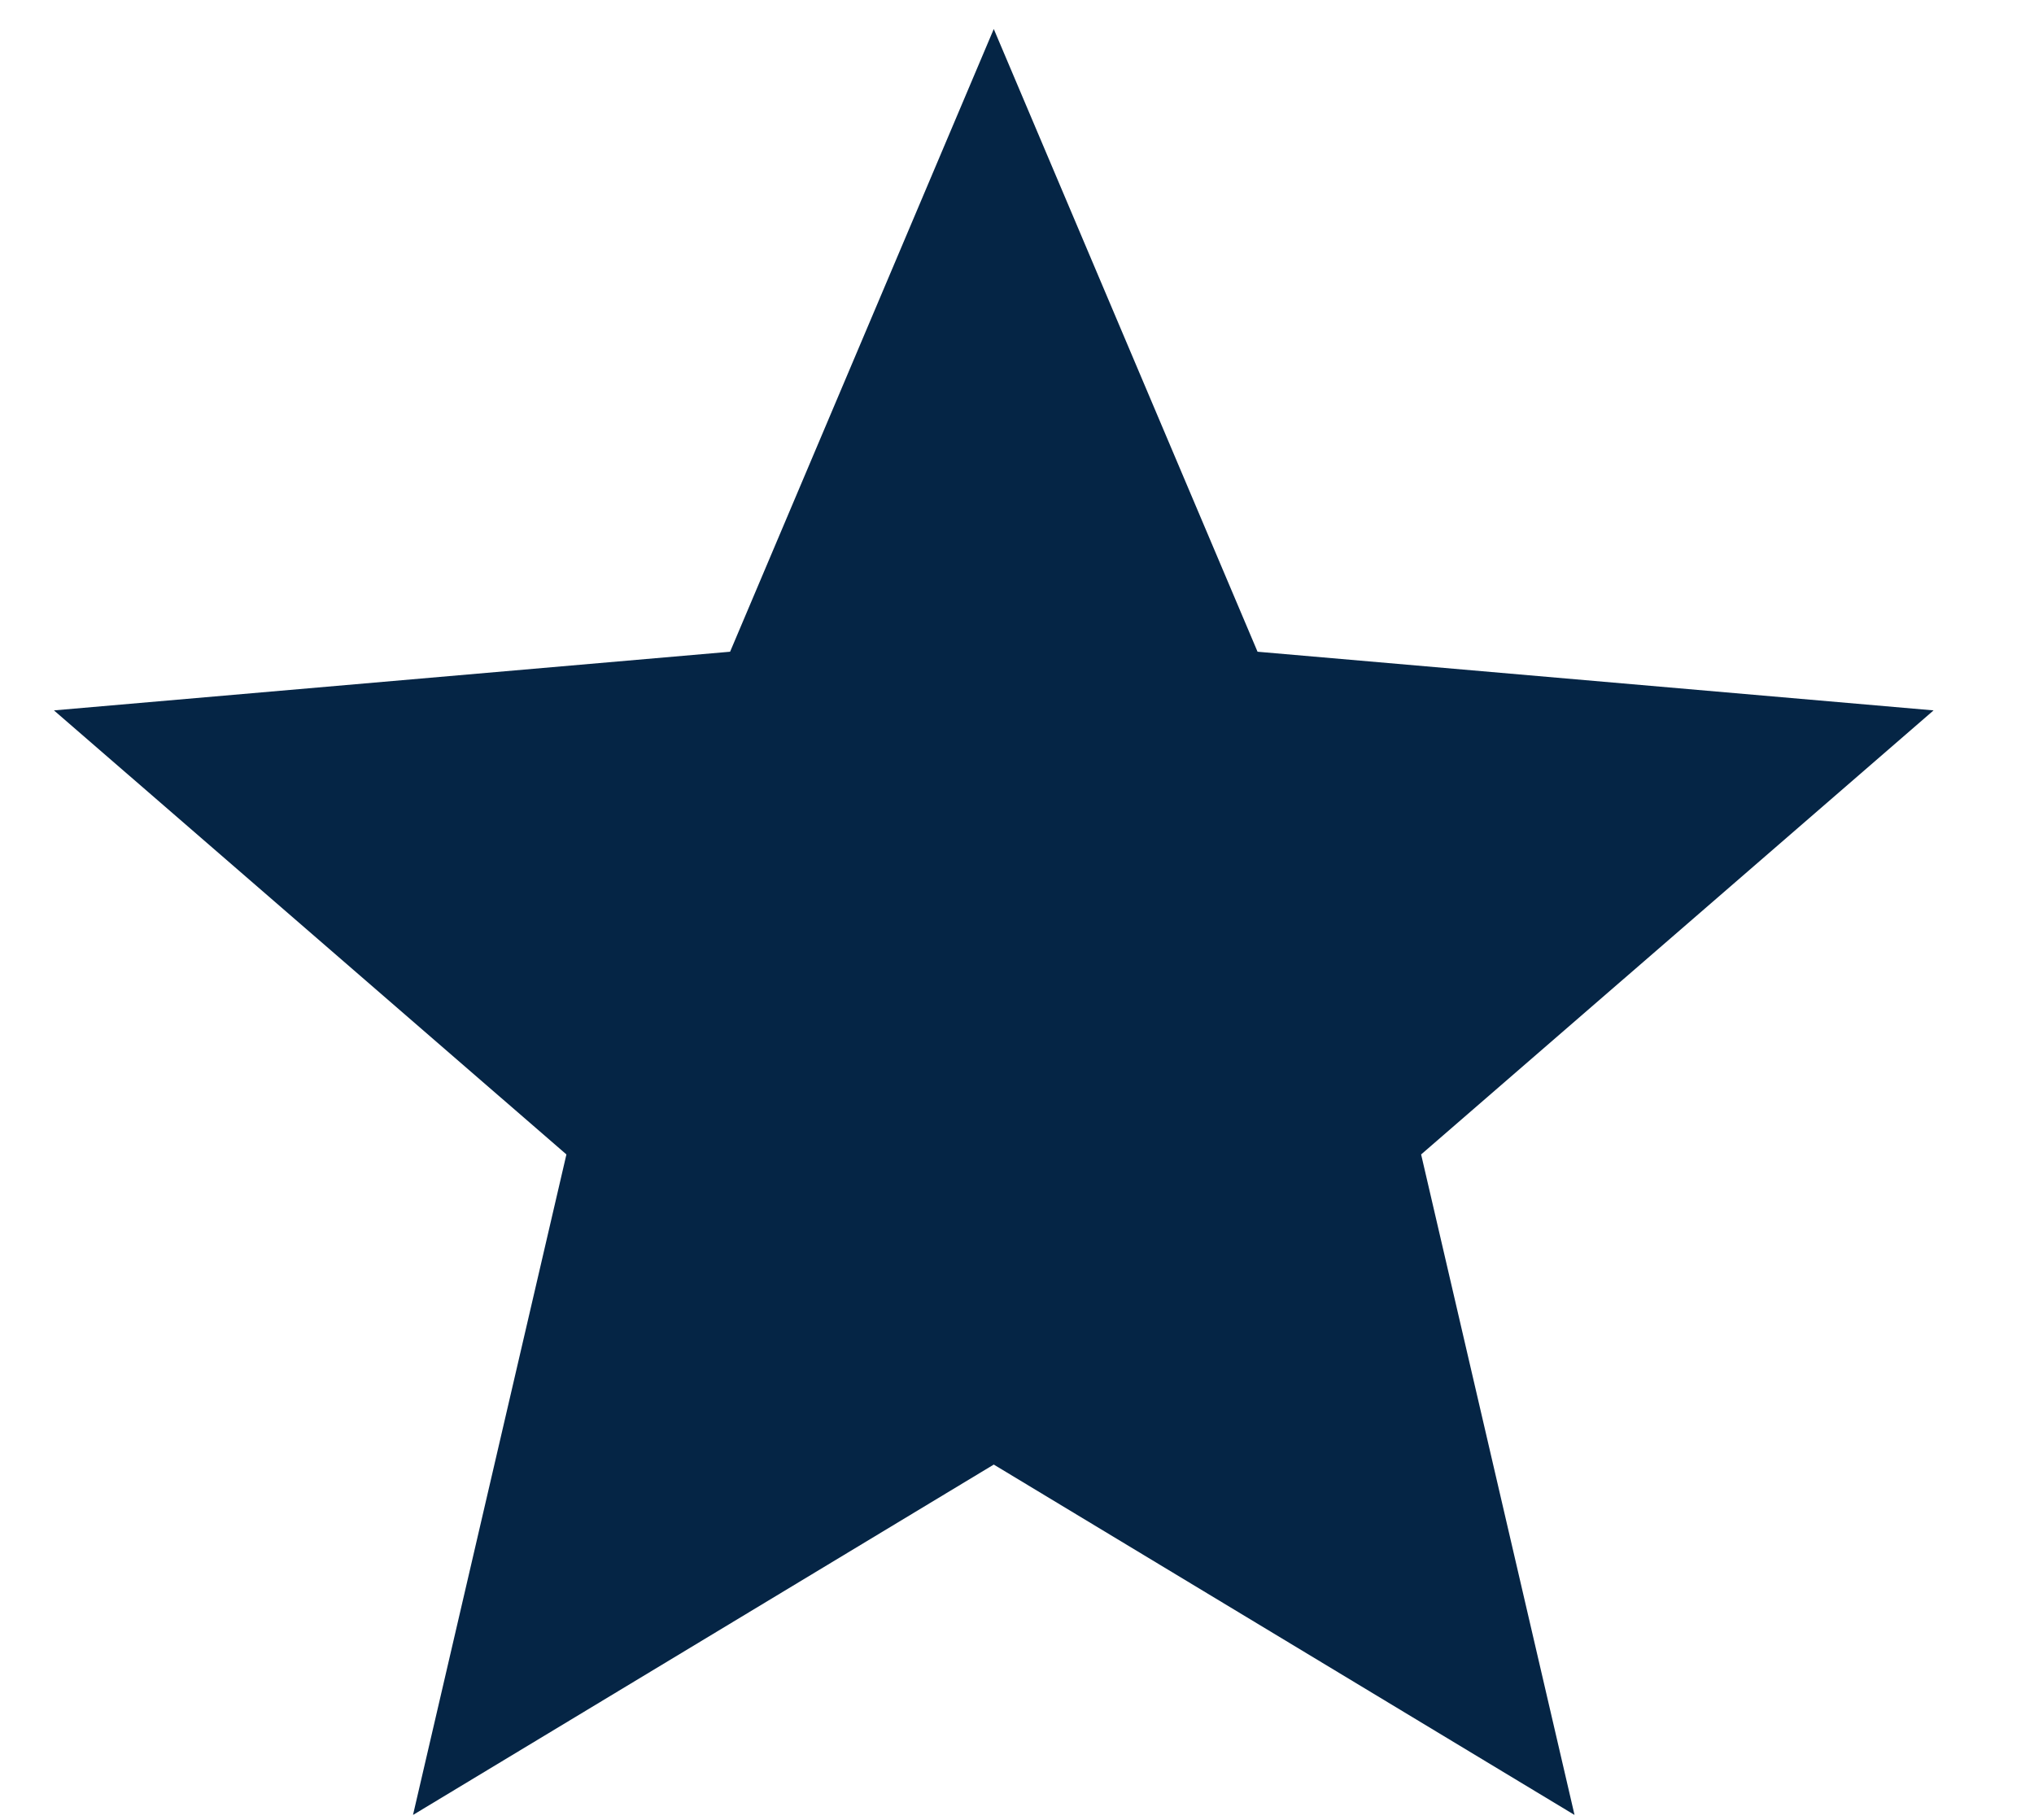 <svg width="19" height="17" viewBox="0 0 19 17" fill="none" xmlns="http://www.w3.org/2000/svg">
<path d="M3.858 16.954L5.291 10.784L0.504 6.636L6.82 6.088L9.283 0.271L11.747 6.088L18.062 6.636L13.275 10.784L14.708 16.954L9.283 13.681L3.858 16.954Z" fill="#052545"/>
</svg>

